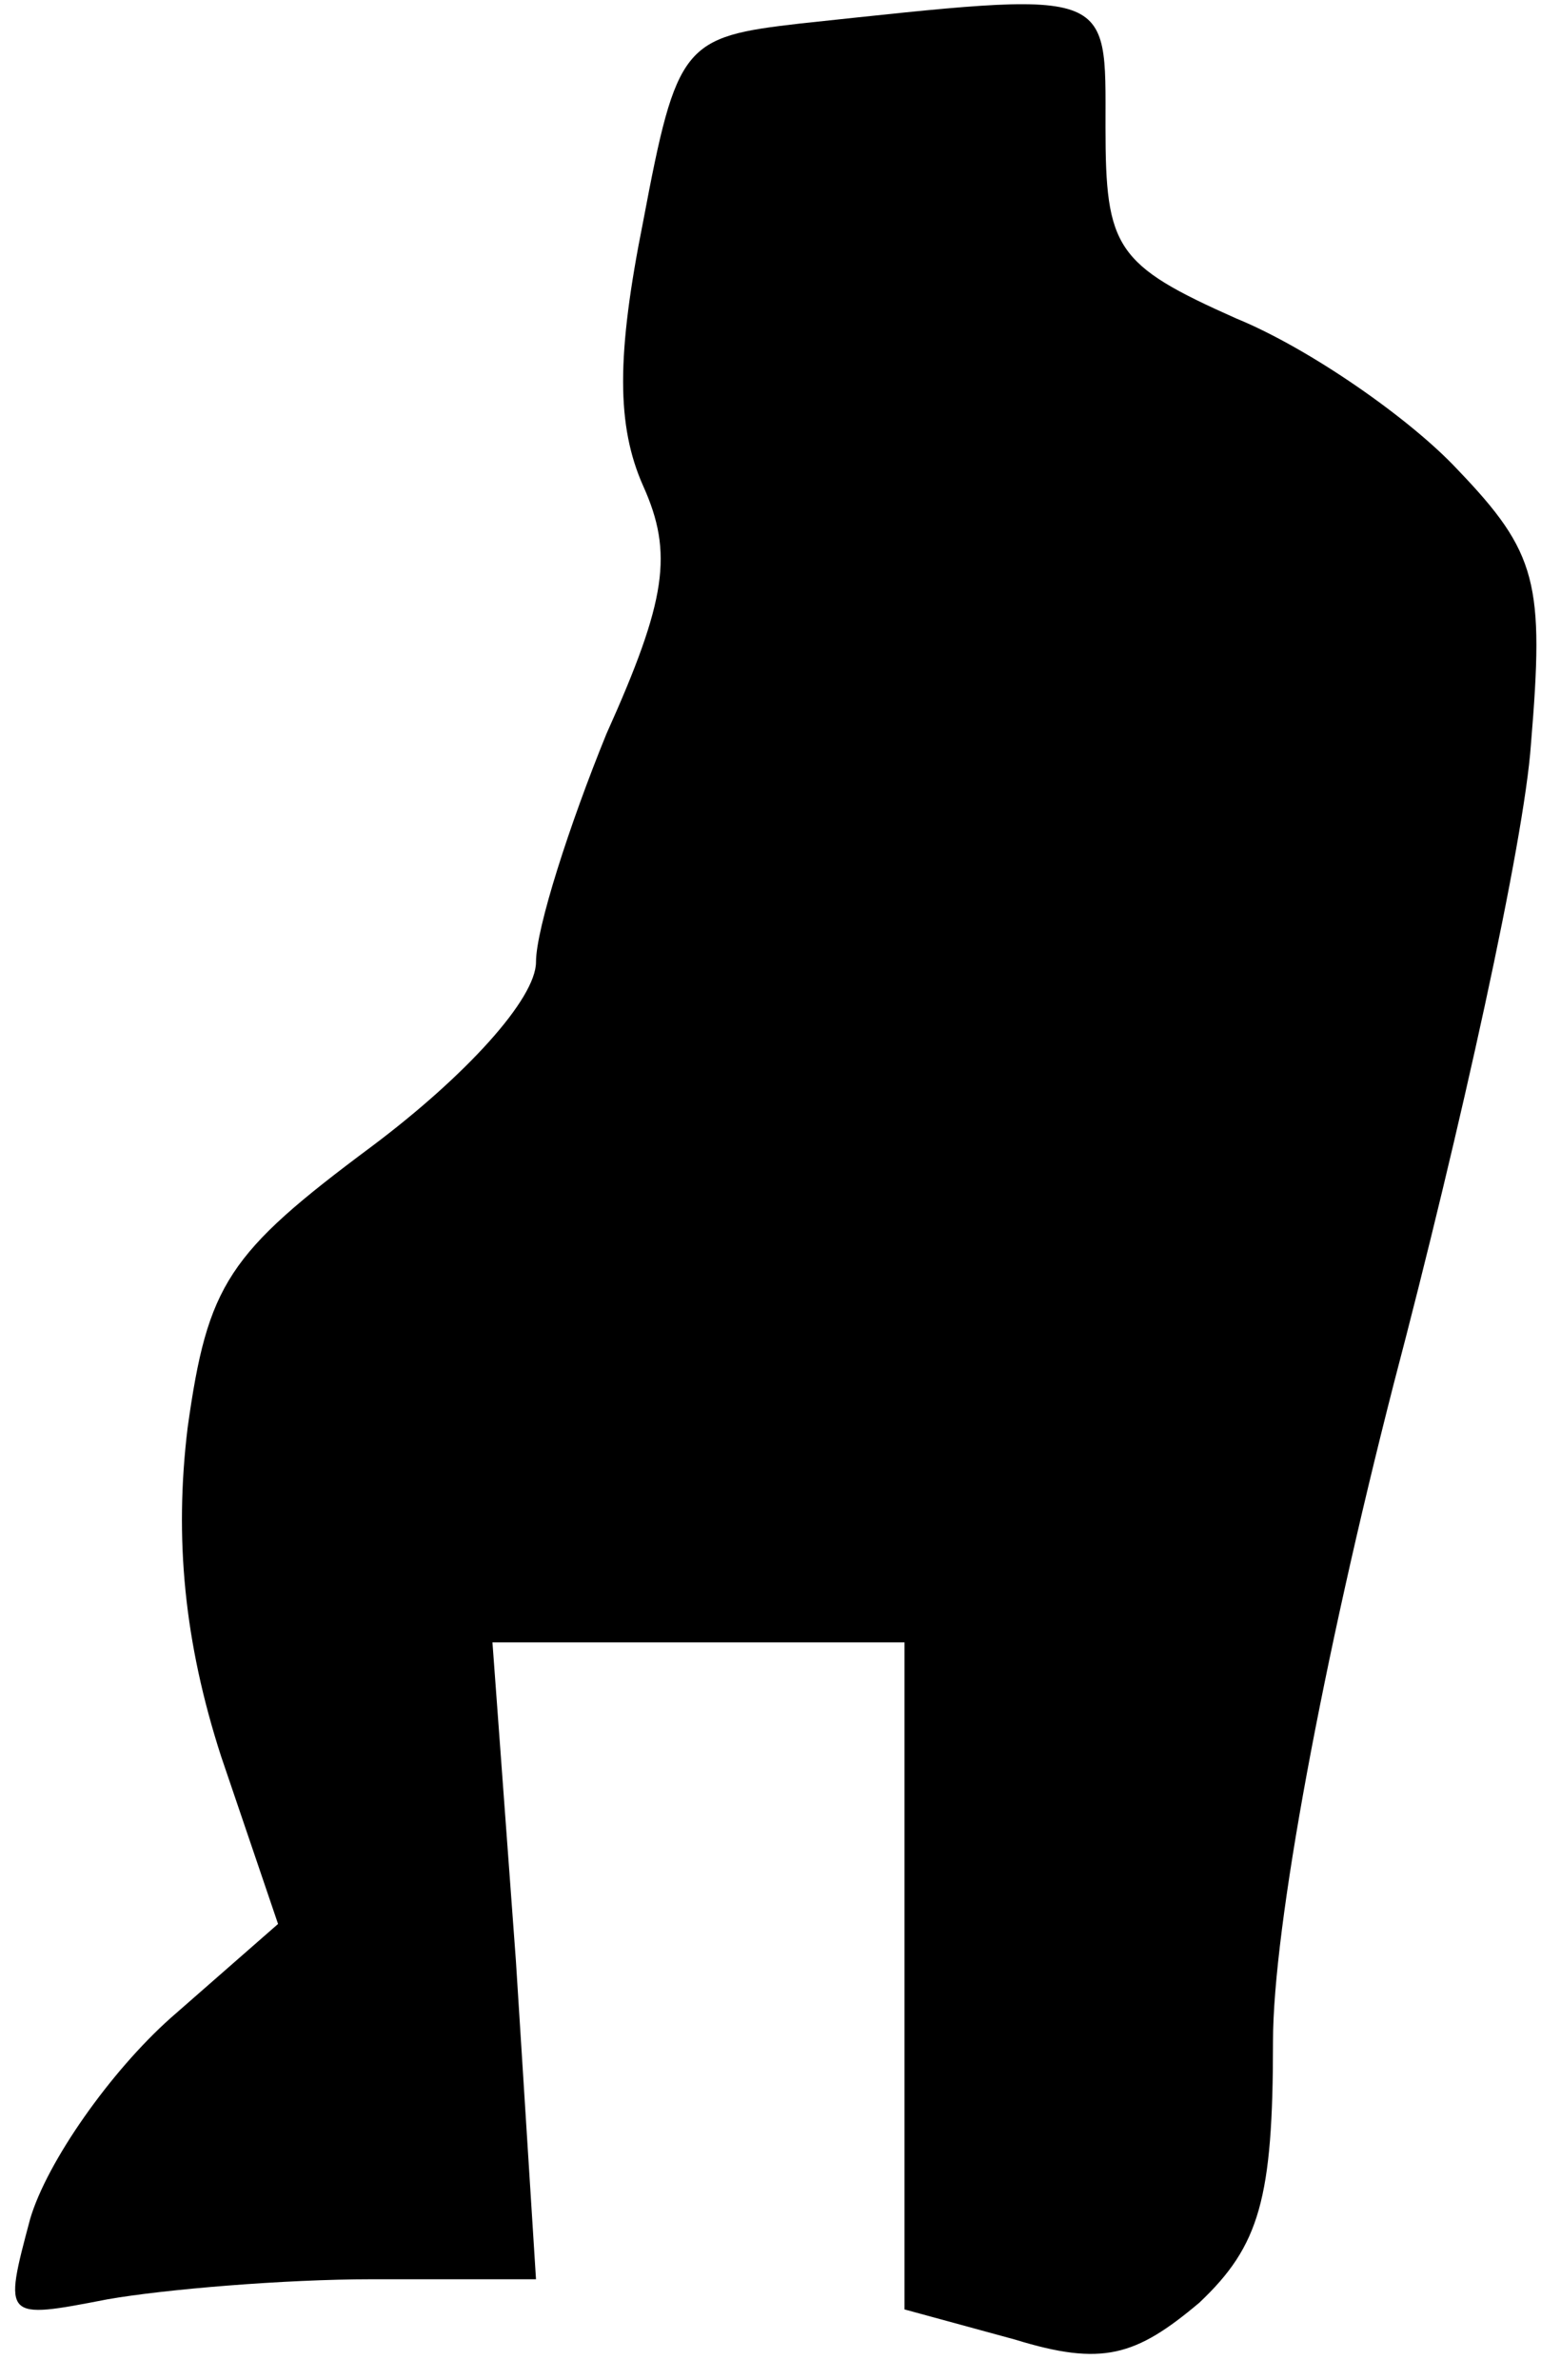 <?xml version="1.0" standalone="no"?>
<!DOCTYPE svg PUBLIC "-//W3C//DTD SVG 20010904//EN"
 "http://www.w3.org/TR/2001/REC-SVG-20010904/DTD/svg10.dtd">
<svg version="1.0" xmlns="http://www.w3.org/2000/svg"
 width="46pt" height="71pt" viewBox="0 0 46 71"
 preserveAspectRatio="xMidYMid meet">
<g transform="translate(0,71) scale(0.1,-0.1)"
fill="#000000" stroke="none">
<path fill="#000000" stroke="none" d="M239 703 c-35 -4 -37 -6 -47 -59 -8
-40 -8 -61 0 -79 9 -20 7 -34 -11 -74 -11 -27 -21 -58 -21 -68 0 -11 -21 -34
-49 -55 -43 -32 -49 -41 -55 -84 -4 -33 -1 -64 10 -98 l17 -50 -32 -28 c-18
-16 -37 -43 -42 -60 -8 -30 -8 -30 23 -24 17 3 53 6 79 6 l49 0 -6 95 -7 95
62 0 61 0 0 -100 0 -99 33 -9 c26 -8 36 -5 55 11 18 17 22 31 22 78 0 34 15
114 36 196 20 76 39 162 41 191 4 48 2 57 -22 82 -14 15 -44 36 -66 45 -36 16
-39 21 -39 57 0 42 3 41 -91 31z"/>
</g>
</svg>
